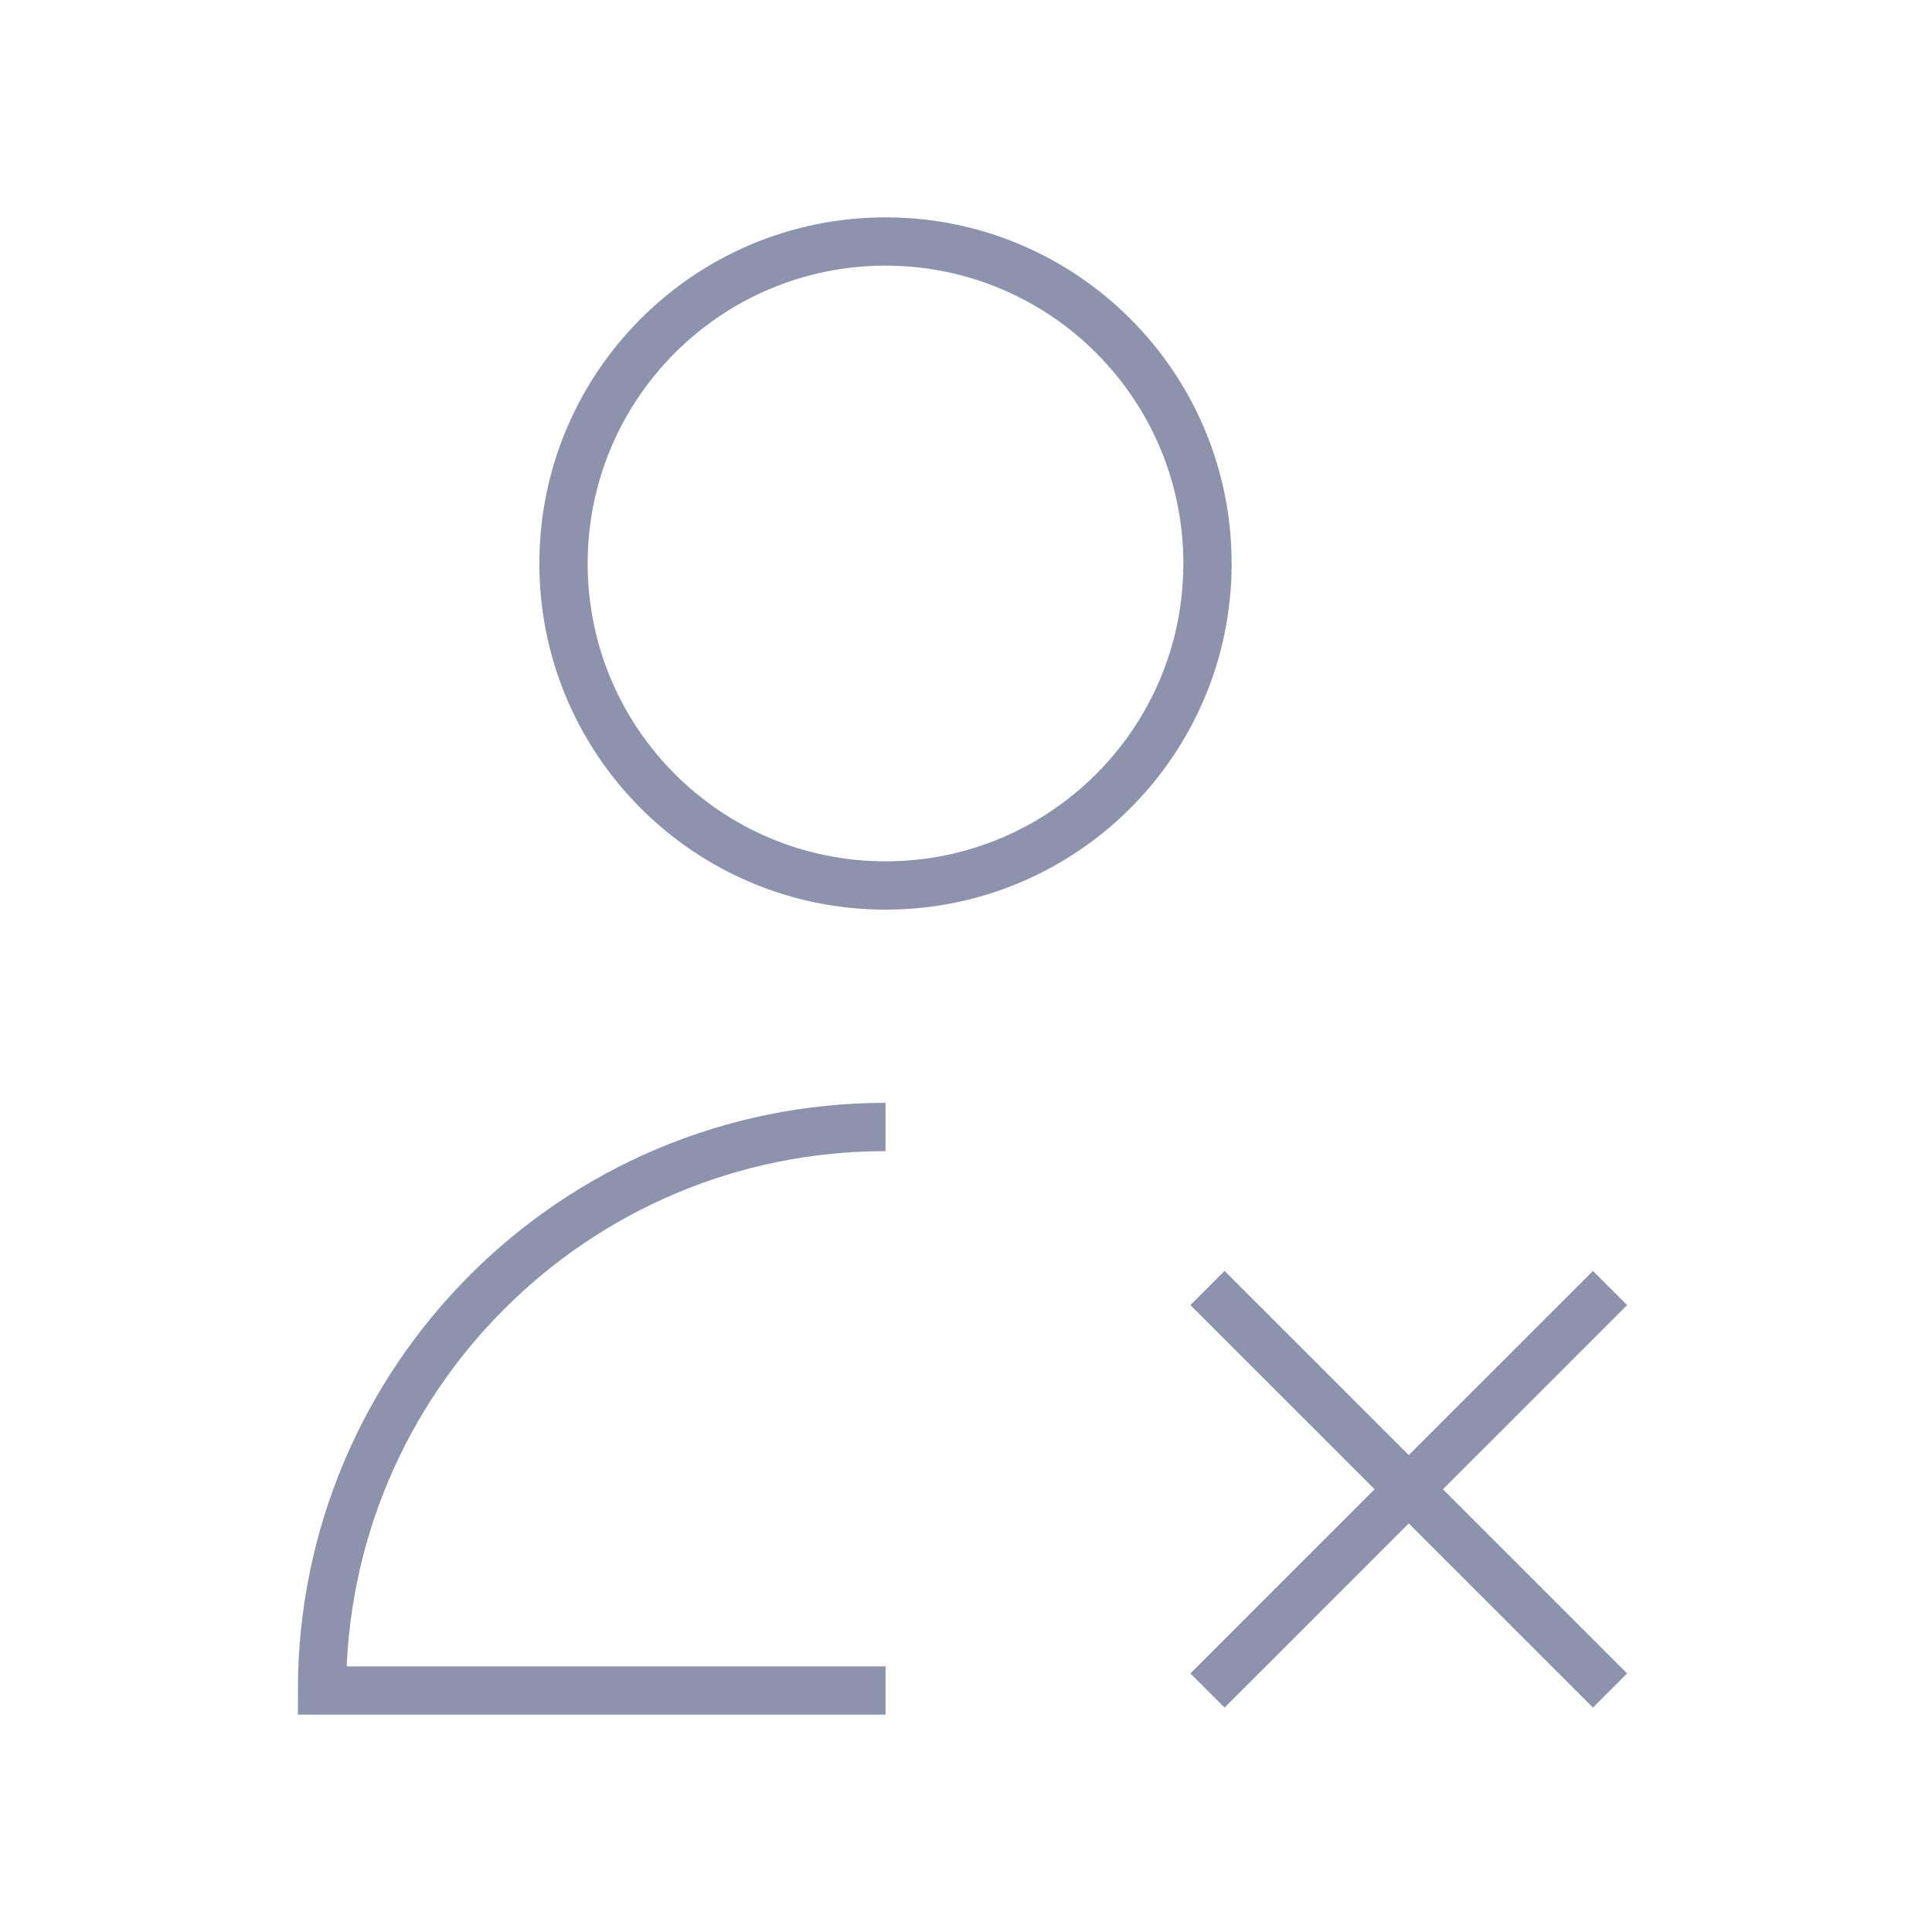 <svg width="40" height="40" viewBox="0 0 40 40" fill="none" xmlns="http://www.w3.org/2000/svg">
    <path d="M25 26.667L33.334 35M33.334 26.667L25 35M18.334 23.333C11.89 23.333 6.667 28.557 6.667 35H18.334M25 11.667C25 15.349 22.015 18.333 18.334 18.333C14.652 18.333 11.667 15.349 11.667 11.667C11.667 7.985 14.652 5 18.334 5C22.015 5 25 7.985 25 11.667Z" stroke="#8D93AC" strokeWidth="2.5" strokeLinecap="round" strokeLinejoin="round"/>
</svg>